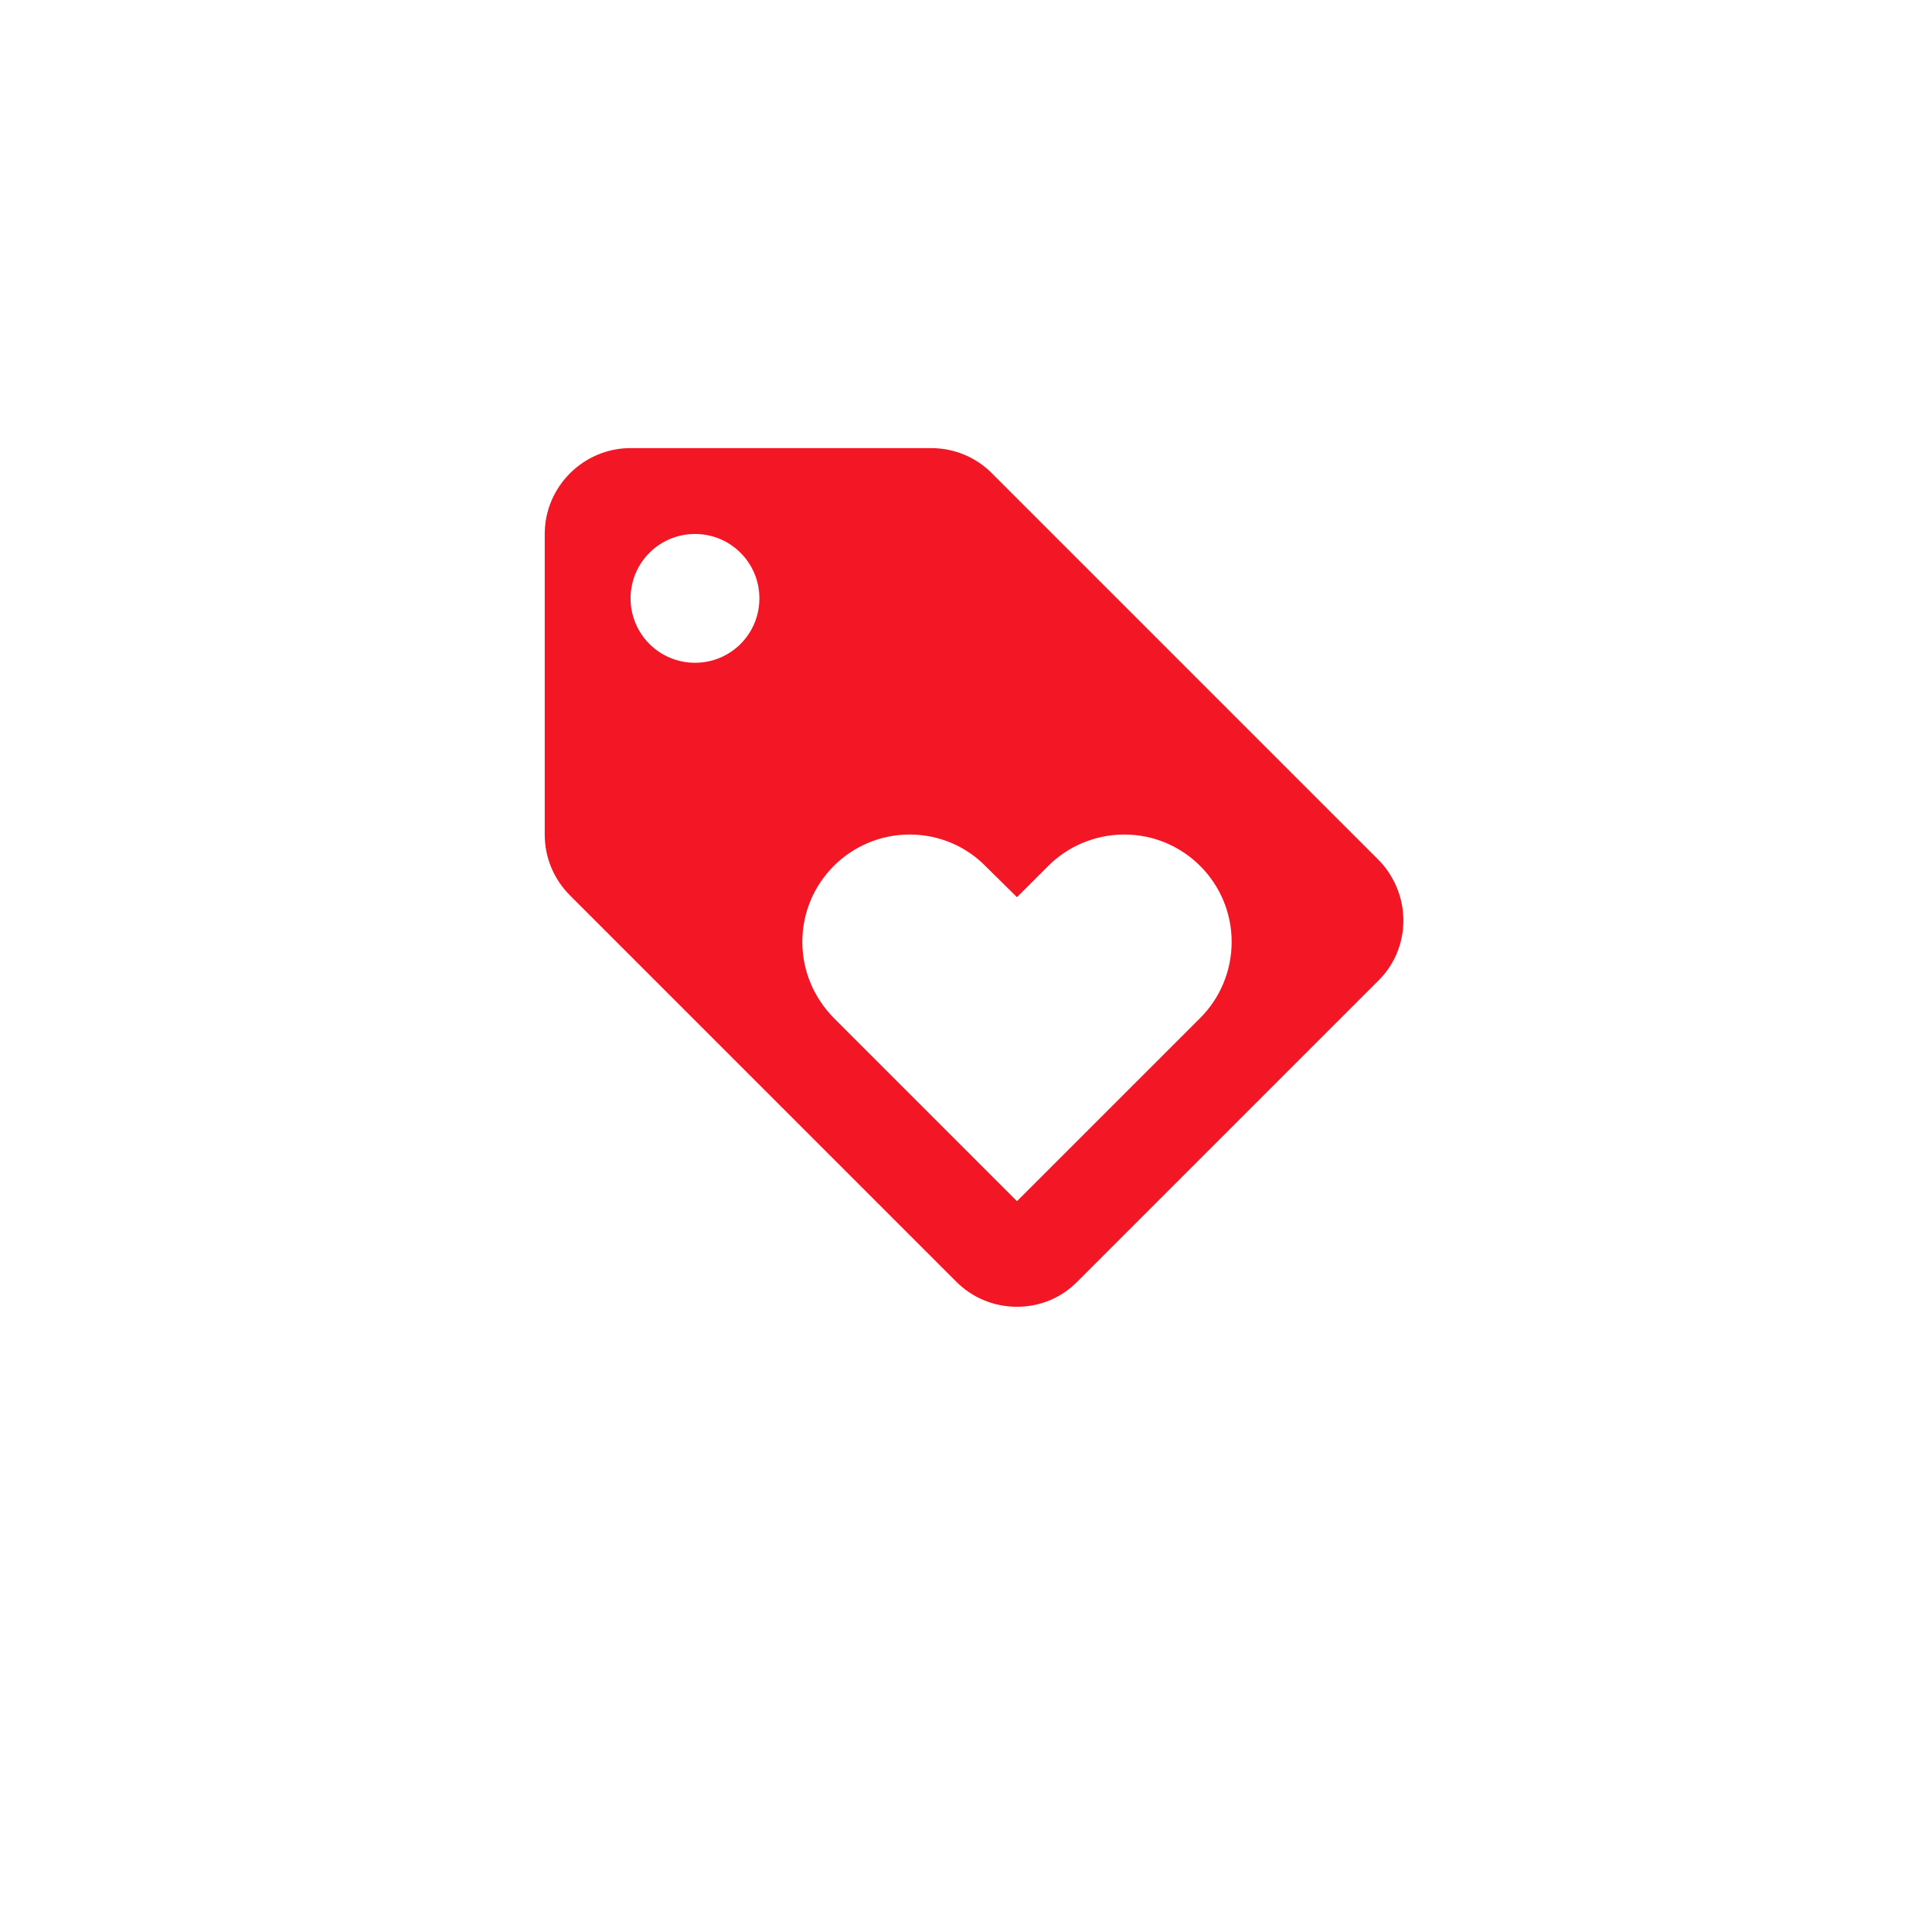 <svg width="80" height="80" viewBox="0 0 80 80" fill="none" xmlns="http://www.w3.org/2000/svg">
<g filter="url(#filter0_d_2356_3275)">
<circle cx="40" cy="36" r="32" fill="white"/>
</g>
<g clip-path="url(#clip0_2356_3275)">
<path d="M57.063 35.587L41.063 19.587C40.423 18.947 39.534 18.555 38.556 18.555H26.111C24.156 18.555 22.556 20.155 22.556 22.111V34.556C22.556 35.533 22.947 36.422 23.605 37.08L39.605 53.08C40.245 53.72 41.134 54.111 42.111 54.111C43.089 54.111 43.978 53.72 44.618 53.062L57.063 40.618C57.72 39.978 58.111 39.089 58.111 38.111C58.111 37.133 57.703 36.227 57.063 35.587ZM28.778 27.444C27.303 27.444 26.111 26.253 26.111 24.778C26.111 23.302 27.303 22.111 28.778 22.111C30.254 22.111 31.445 23.302 31.445 24.778C31.445 26.253 30.254 27.444 28.778 27.444ZM49.703 42.147L42.111 49.738L34.52 42.147C33.72 41.329 33.223 40.227 33.223 39C33.223 36.547 35.214 34.556 37.667 34.556C38.894 34.556 40.014 35.053 40.814 35.871L42.111 37.151L43.409 35.853C44.209 35.053 45.329 34.556 46.556 34.556C49.009 34.556 51 36.547 51 39C51 40.227 50.503 41.347 49.703 42.147Z" fill="#F31624"/>
</g>
<defs>
<filter id="filter0_d_2356_3275" x="0" y="0" width="80" height="80" filterUnits="userSpaceOnUse" color-interpolation-filters="sRGB">
<feFlood flood-opacity="0" result="BackgroundImageFix"/>
<feColorMatrix in="SourceAlpha" type="matrix" values="0 0 0 0 0 0 0 0 0 0 0 0 0 0 0 0 0 0 127 0" result="hardAlpha"/>
<feOffset dy="4"/>
<feGaussianBlur stdDeviation="4"/>
<feColorMatrix type="matrix" values="0 0 0 0 0 0 0 0 0 0 0 0 0 0 0 0 0 0 0.15 0"/>
<feBlend mode="normal" in2="BackgroundImageFix" result="effect1_dropShadow_2356_3275"/>
<feBlend mode="normal" in="SourceGraphic" in2="effect1_dropShadow_2356_3275" result="shape"/>
</filter>
<clipPath id="clip0_2356_3275">
<rect width="42.667" height="42.667" fill="white" transform="translate(19 15)"/>
</clipPath>
</defs>
</svg>
